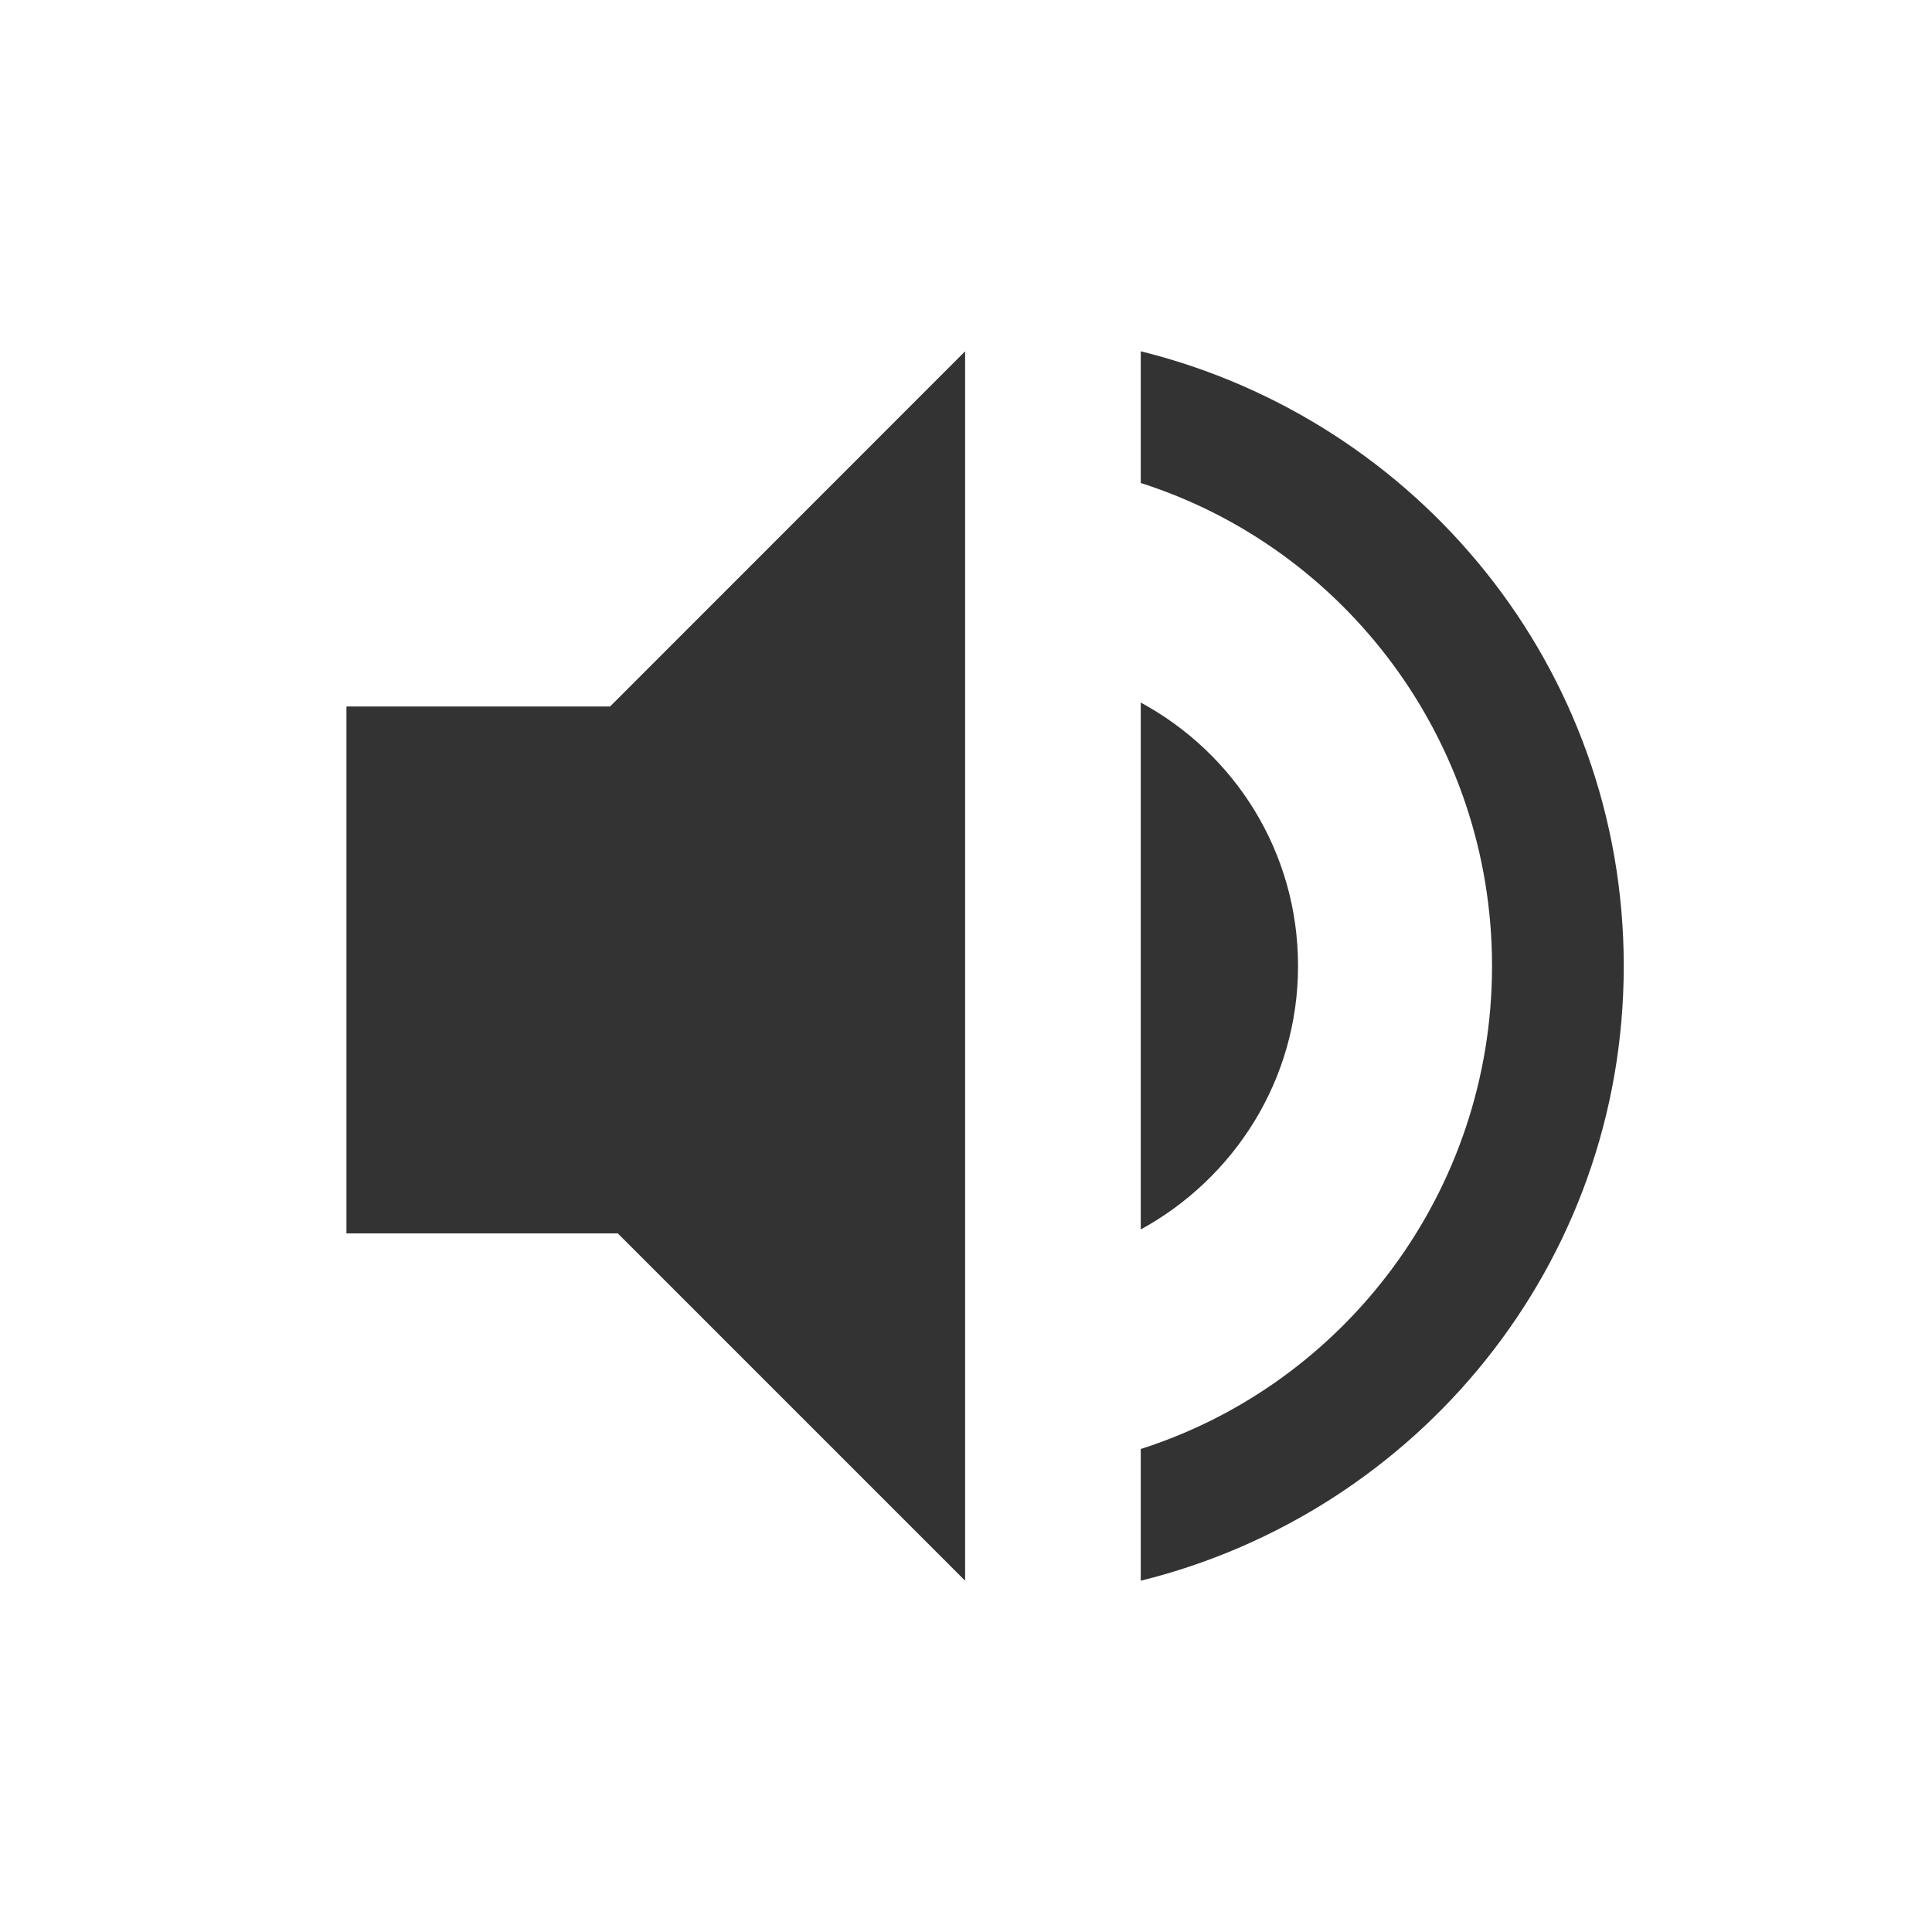 <svg width="22" height="22" version="1.1" xmlns="http://www.w3.org/2000/svg">
 <defs>
  <style id="current-color-scheme" type="text/css">.ColorScheme-Text { color:#333333; } .ColorScheme-Highlight { color:#5294e2; } .ColorScheme-ButtonBackground { color:#333333; }</style>
 </defs>
 <g id="audio-volume-muted" transform="translate(-32.206)">
  <path d="m0 0h22v22h-22v-22z" fill="none"/>
  <g transform="translate(-262 416)">
   <rect x="265" y="-413" width="16" height="16" fill="none"/>
   <path transform="translate(160.95 -604.96)" d="m112.04 192.96-4.043 4.045h-3.002v6h3.09l3.955 3.955zm2 0v1.5c2.32 0.74 4 2.93 4 5.5s-1.68 4.76-4 5.5v1.5c3.15-0.78 5.5-3.6 5.5-7s-2.35-6.22-5.5-7zm0 4v6c1.06-0.58 1.791-1.7 1.791-3s-0.721-2.42-1.791-3z" class="ColorScheme-Text" fill="currentColor" opacity=".3"/>
  </g>
 </g>
 <g id="audio-volume-high">
  <path d="m0 0h22v22h-22v-22z" fill="none"/>
  <g transform="translate(-262 416)">
   <rect x="265" y="-413" width="16" height="16" fill="none"/>
   <path transform="translate(160.95 -604.96)" d="m112.04 192.96-4.043 4.045h-3.002v6h3.09l3.955 3.955zm2 0v1.5c2.32 0.74 4 2.93 4 5.5s-1.68 4.76-4 5.5v1.5c3.15-0.78 5.5-3.6 5.5-7s-2.35-6.22-5.5-7zm0 4v6c1.06-0.58 1.791-1.7 1.791-3s-0.721-2.42-1.791-3z" class="ColorScheme-Text" fill="currentColor"/>
  </g>
 </g>
 <g id="audio-volume-low">
  <path d="m25 0h22v22h-22v-22z" fill="none"/>
  <g transform="translate(-237 416)">
   <rect x="265" y="-413" width="16" height="16" fill="none"/>
   <path transform="translate(101 -605)" d="m172 193-3.91 3.998h-3.09v6h3.088l3.912 4.002z" class="ColorScheme-Text" fill="currentColor"/>
   <path d="m275-412v1.5c2.32 0.74 4 2.93 4 5.5s-1.68 4.76-4 5.5v1.5c3.15-0.78 5.5-3.6 5.5-7s-2.35-6.22-5.5-7z" class="ColorScheme-Text" fill="currentColor" opacity=".35"/>
   <path d="m276.79-405c0-1.3-0.72-2.42-1.79-3v6c1.06-0.58 1.79-1.7 1.79-3z" class="ColorScheme-Text" fill="currentColor" opacity=".35"/>
  </g>
 </g>
 <g id="audio-volume-medium">
  <path d="m50 0h22v22h-22v-22z" fill="none"/>
  <g transform="translate(-212 416)">
   <rect x="265" y="-413" width="16" height="16" fill="none"/>
   <path transform="translate(121 -605)" d="m152 193-3.91 3.998h-3.09v6h3.088l3.912 4.002zm2 4v6c1.06-0.58 1.789-1.7 1.789-3s-0.719-2.42-1.789-3z" class="ColorScheme-Text" fill="currentColor"/>
   <path d="m275-412v1.5c2.32 0.74 4 2.93 4 5.5s-1.68 4.76-4 5.5v1.5c3.15-0.78 5.5-3.6 5.5-7s-2.35-6.22-5.5-7z" class="ColorScheme-Text" fill="currentColor" opacity=".35"/>
  </g>
 </g>
 <g id="16-16-audio-volume-high" transform="translate(-262 446.63)">
  <rect x="265" y="-413" width="16" height="16" fill="none"/>
  <path transform="translate(160.95 -604.96)" d="m112.04 192.96-4.043 4.045h-3.002v6h3.09l3.955 3.955zm2 0v1.5c2.32 0.74 4 2.93 4 5.5s-1.68 4.76-4 5.5v1.5c3.15-0.78 5.5-3.6 5.5-7s-2.35-6.22-5.5-7zm0 4v6c1.06-0.58 1.791-1.7 1.791-3s-0.721-2.42-1.791-3z" class="ColorScheme-Text" fill="currentColor"/>
 </g>
 <g id="16-16-audio-volume-muted" transform="translate(-294.75 446.09)">
  <rect x="265" y="-413" width="16" height="16" fill="none"/>
  <path transform="translate(160.95 -604.96)" d="m112.04 192.96-4.043 4.045h-3.002v6h3.09l3.955 3.955zm2 0v1.5c2.32 0.74 4 2.93 4 5.5s-1.68 4.76-4 5.5v1.5c3.15-0.78 5.5-3.6 5.5-7s-2.35-6.22-5.5-7zm0 4v6c1.06-0.58 1.791-1.7 1.791-3s-0.721-2.42-1.791-3z" class="ColorScheme-Text" fill="currentColor" opacity=".3"/>
 </g>
 <g id="16-16-audio-volume-low" transform="translate(-234.41 446.93)">
  <rect x="265" y="-413" width="16" height="16" fill="none"/>
  <path transform="translate(101 -605)" d="m172 193-3.91 3.998h-3.09v6h3.088l3.912 4.002z" class="ColorScheme-Text" fill="currentColor"/>
  <path d="m275-412v1.5c2.32 0.74 4 2.93 4 5.5s-1.68 4.76-4 5.5v1.5c3.15-0.78 5.5-3.6 5.5-7s-2.35-6.22-5.5-7z" class="ColorScheme-Text" fill="currentColor" opacity=".35"/>
  <path d="m276.79-405c0-1.3-0.72-2.42-1.79-3v6c1.06-0.58 1.79-1.7 1.79-3z" class="ColorScheme-Text" fill="currentColor" opacity=".35"/>
 </g>
 <g id="16-16-audio-volume-medium" transform="translate(-206.68 446.58)">
  <rect x="265" y="-413" width="16" height="16" fill="none"/>
  <path transform="translate(121 -605)" d="m152 193-3.91 3.998h-3.09v6h3.088l3.912 4.002zm2 4v6c1.06-0.58 1.789-1.7 1.789-3s-0.719-2.42-1.789-3z" class="ColorScheme-Text" fill="currentColor"/>
  <path d="m275-412v1.5c2.32 0.74 4 2.93 4 5.5s-1.68 4.76-4 5.5v1.5c3.15-0.78 5.5-3.6 5.5-7s-2.35-6.22-5.5-7z" class="ColorScheme-Text" fill="currentColor" opacity=".35"/>
 </g>
</svg>

